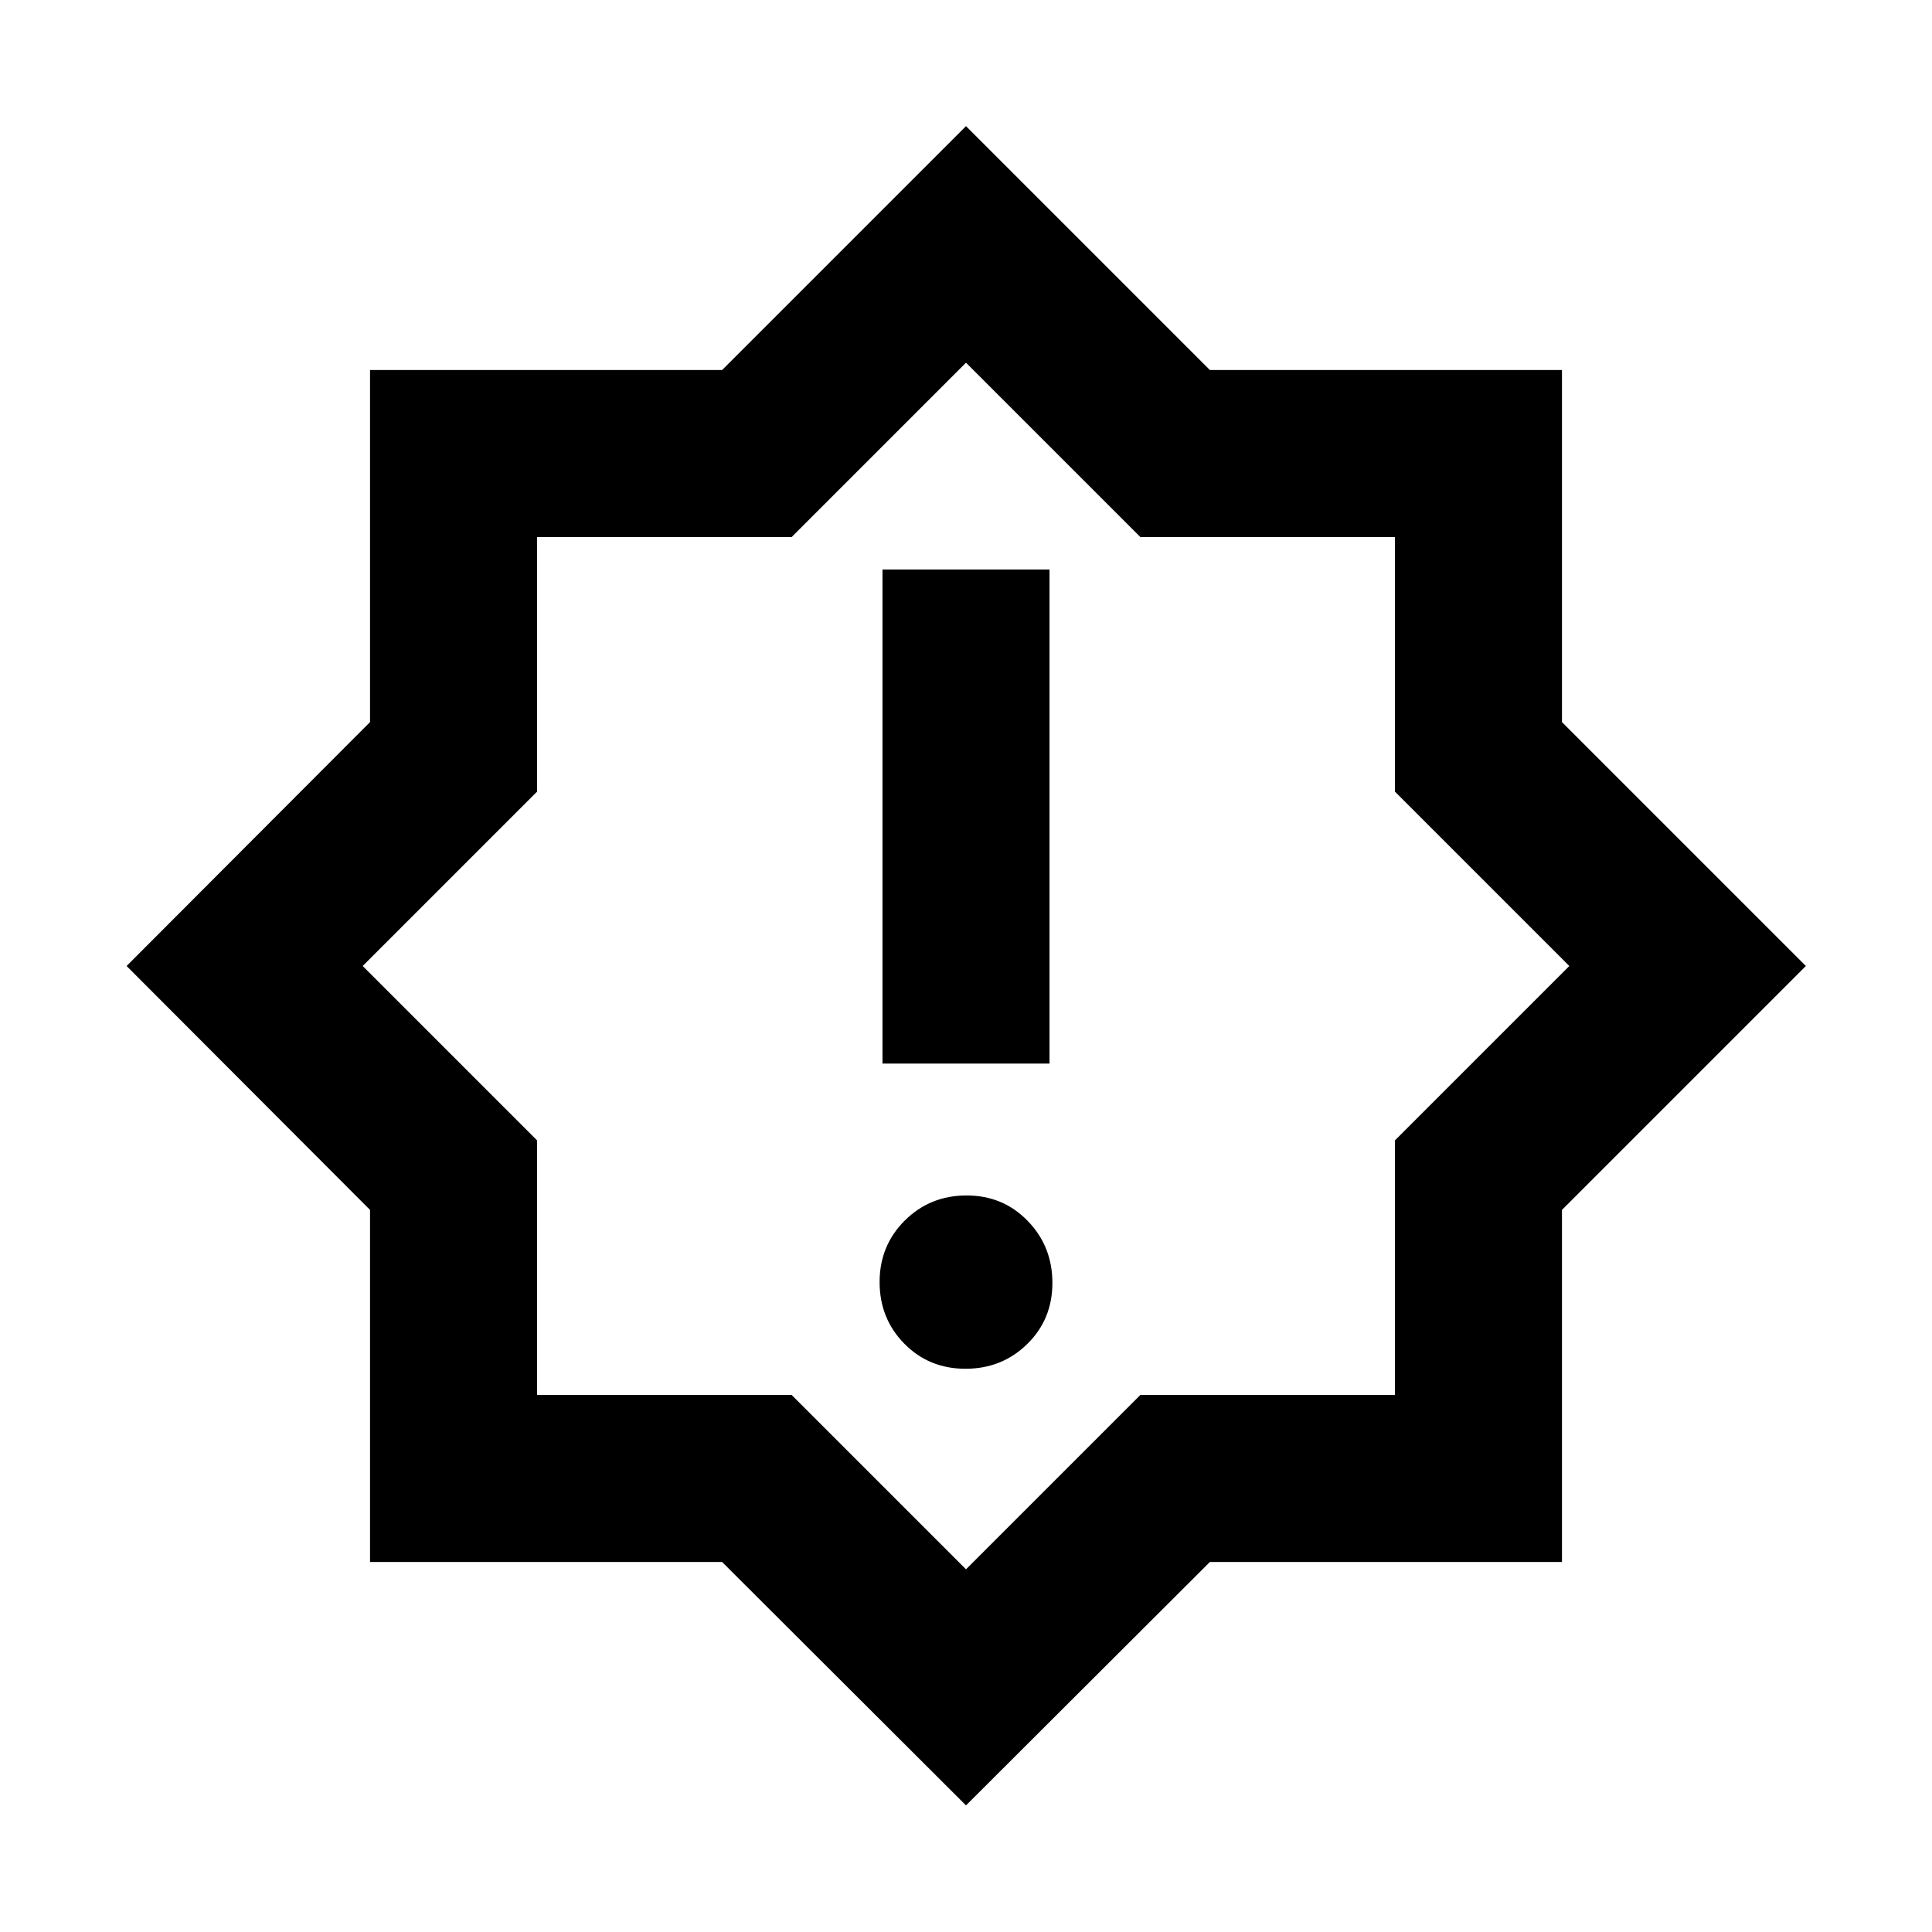 <svg xmlns="http://www.w3.org/2000/svg" height="20" viewBox="0 -960 960 960" width="20"><path d="M479.73-279.87q18.14 0 30.67-12.27 12.53-12.26 12.53-30.4 0-18.13-12.26-30.79-12.27-12.65-30.4-12.65-18.14 0-30.67 12.44-12.53 12.44-12.53 30.58 0 18.13 12.26 30.61 12.27 12.48 30.4 12.48ZM438.5-431.52h83v-245.5h-83v245.5ZM480-62.91 358.8-183.87H183.87V-358.8L62.91-480l120.96-121.2v-174.93H358.8L480-897.33l121.2 121.2h174.93v174.93L897.33-480l-121.2 121.2v174.93H601.2L480-62.91Zm0-117.31 86.65-86.65h126.48v-126.48L779.78-480l-86.65-86.65v-126.48H566.65L480-779.78l-86.65 86.65H266.87v126.48L180.22-480l86.65 86.65v126.48h126.48L480-180.22ZM480-480Z"/></svg>